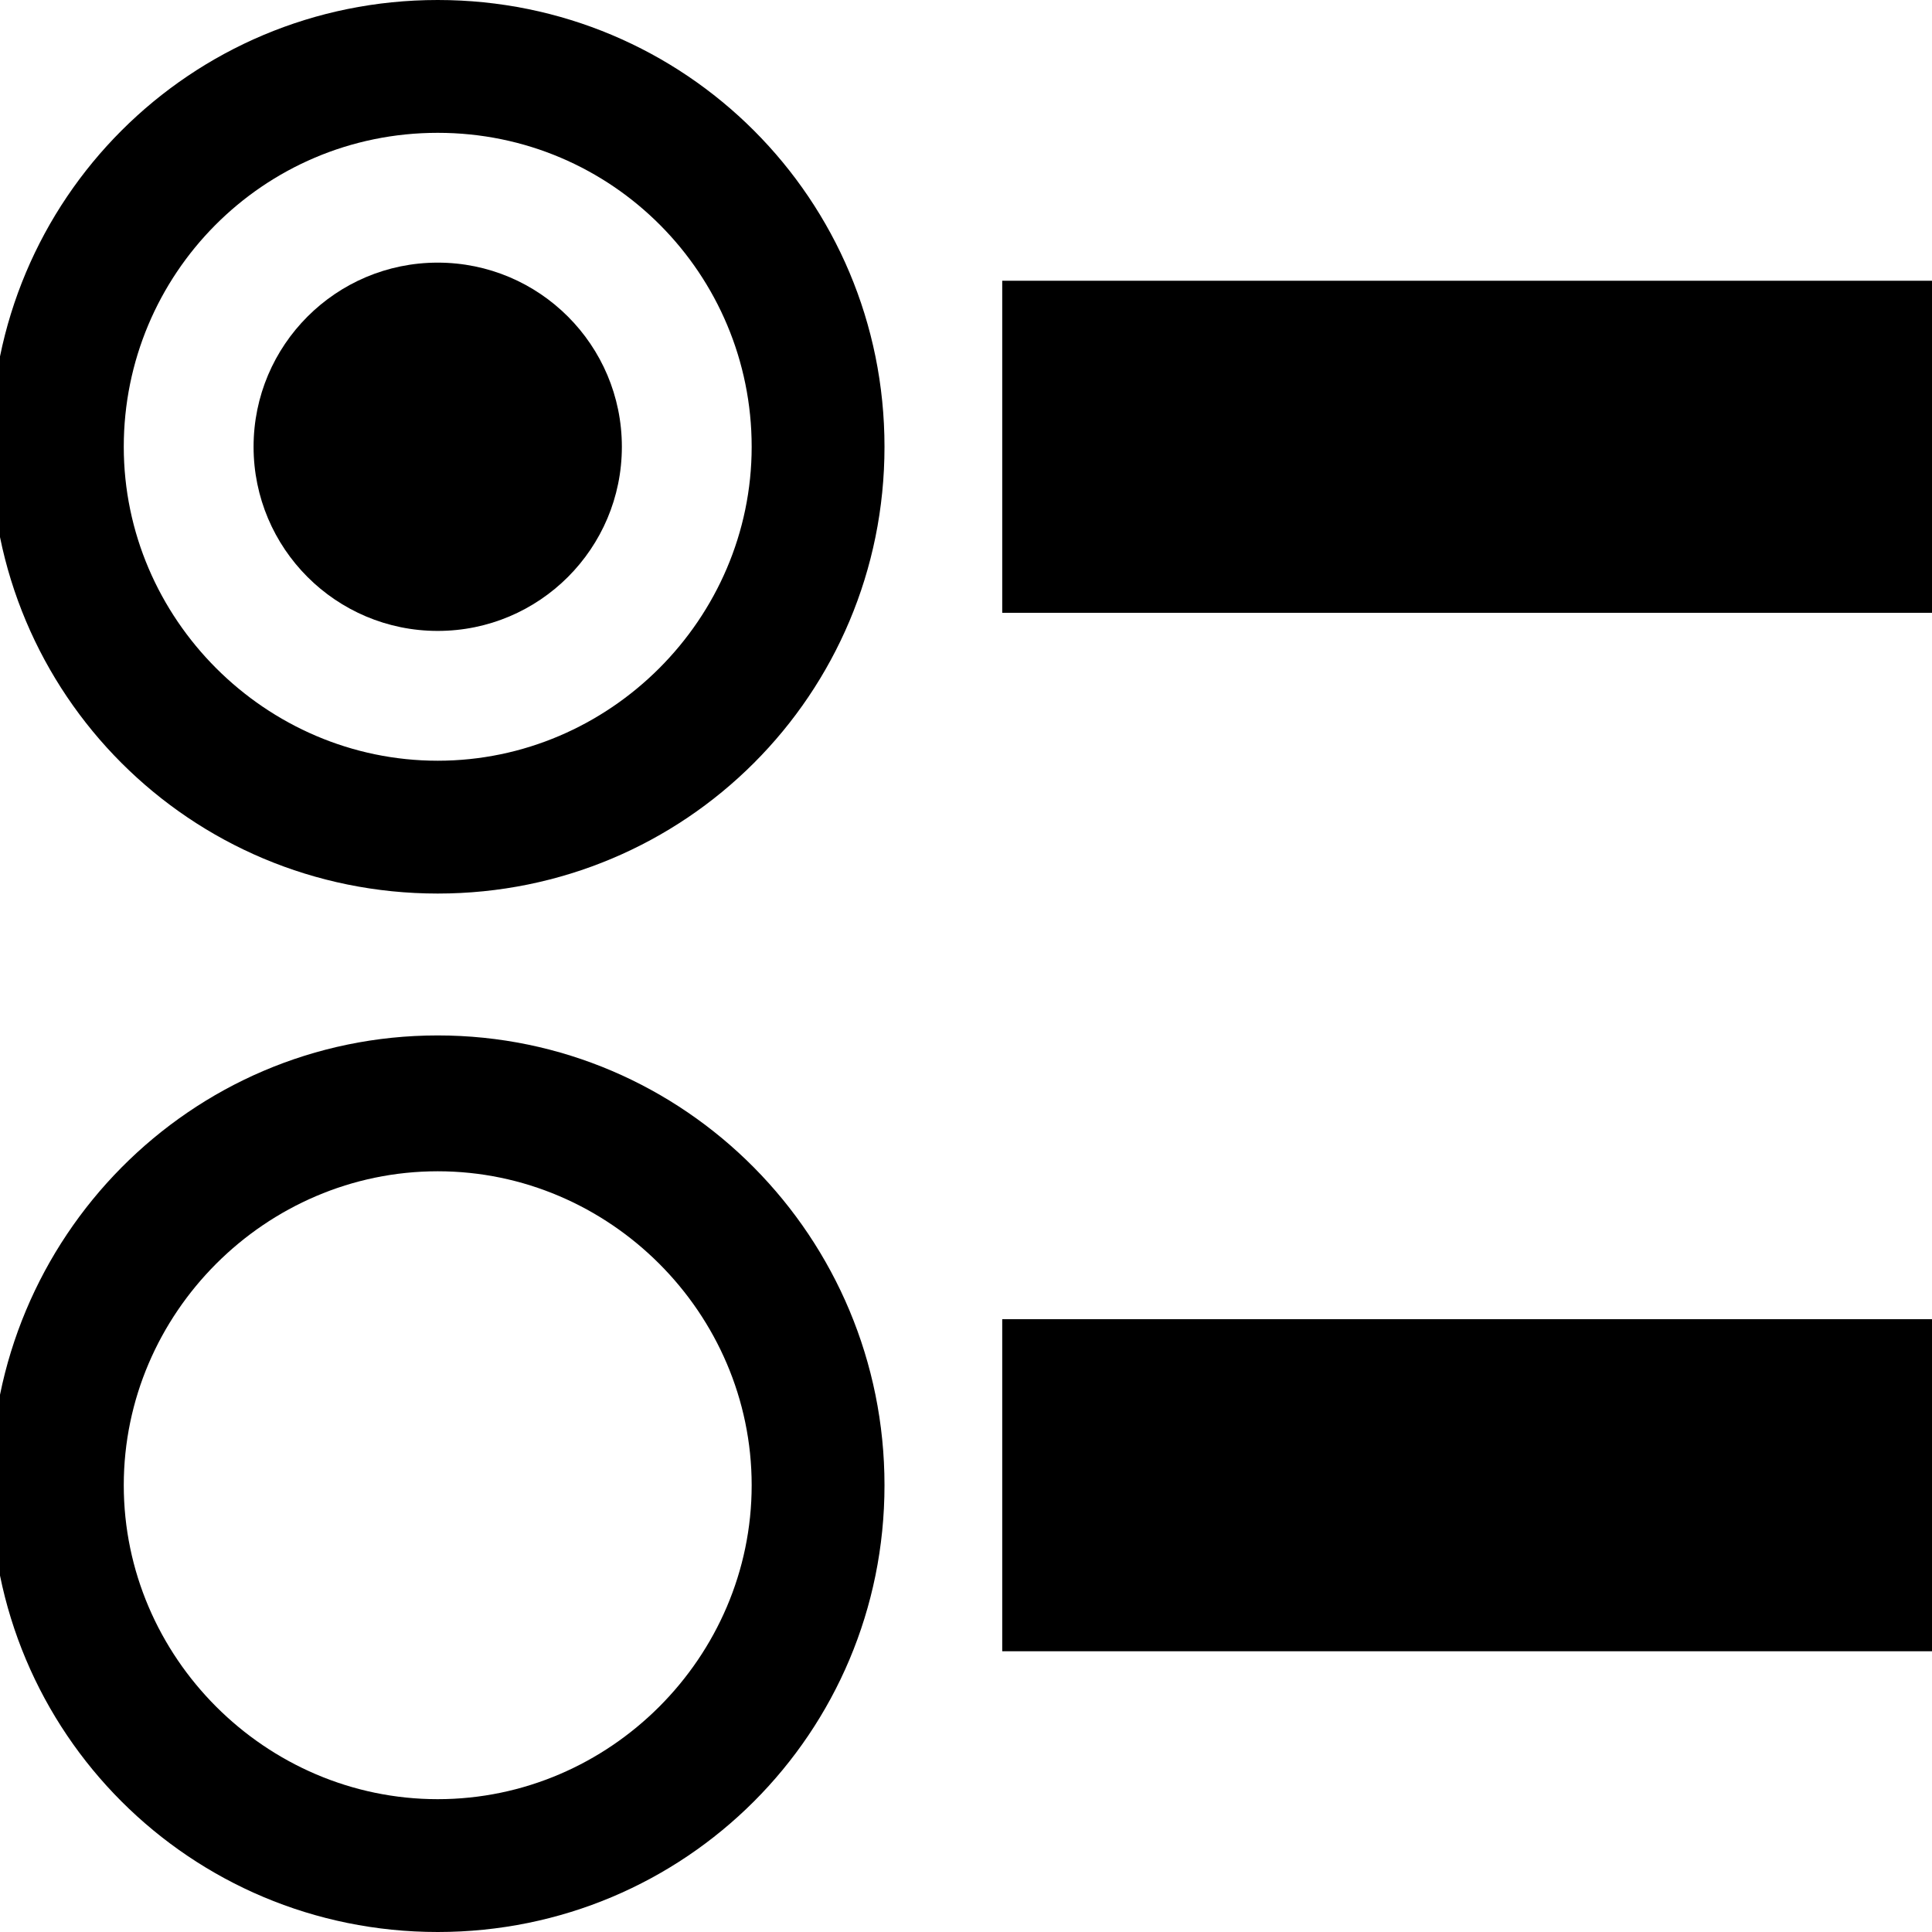 <?xml version="1.0" encoding="utf-8"?>
<!-- Generator: Adobe Illustrator 19.1.0, SVG Export Plug-In . SVG Version: 6.00 Build 0)  -->
<svg version="1.1" id="Layer_8_copy" xmlns="http://www.w3.org/2000/svg" xmlns:xlink="http://www.w3.org/1999/xlink" x="0px"
	 y="0px" viewBox="0 0 64 64" enable-background="new 0 0 64 64" xml:space="preserve">
<rect x="33.2" y="9.3" width="30.8" height="11"/>
<rect x="33.2" y="43.7" width="30.8" height="11"/>
<circle cx="14.5" cy="14.8" r="6.1"/>
<path d="M14.5,34.3C6.3,34.3-0.3,41-0.3,49.2c0,8.2,6.6,14.8,14.8,14.8s14.8-6.6,14.8-14.8C29.3,41,22.7,34.3,14.5,34.3z M14.5,59.6
	c-5.7,0-10.4-4.7-10.4-10.4s4.7-10.4,10.4-10.4s10.4,4.7,10.4,10.4S20.2,59.6,14.5,59.6z"/>
<path d="M14.5,0C6.3,0-0.3,6.6-0.3,14.8c0,8.2,6.6,14.8,14.8,14.8S29.3,23,29.3,14.8C29.3,6.6,22.7,0,14.5,0z M14.5,25.2
	c-5.7,0-10.4-4.7-10.4-10.4S8.7,4.4,14.5,4.4s10.4,4.7,10.4,10.4S20.2,25.2,14.5,25.2z"/>
</svg>
